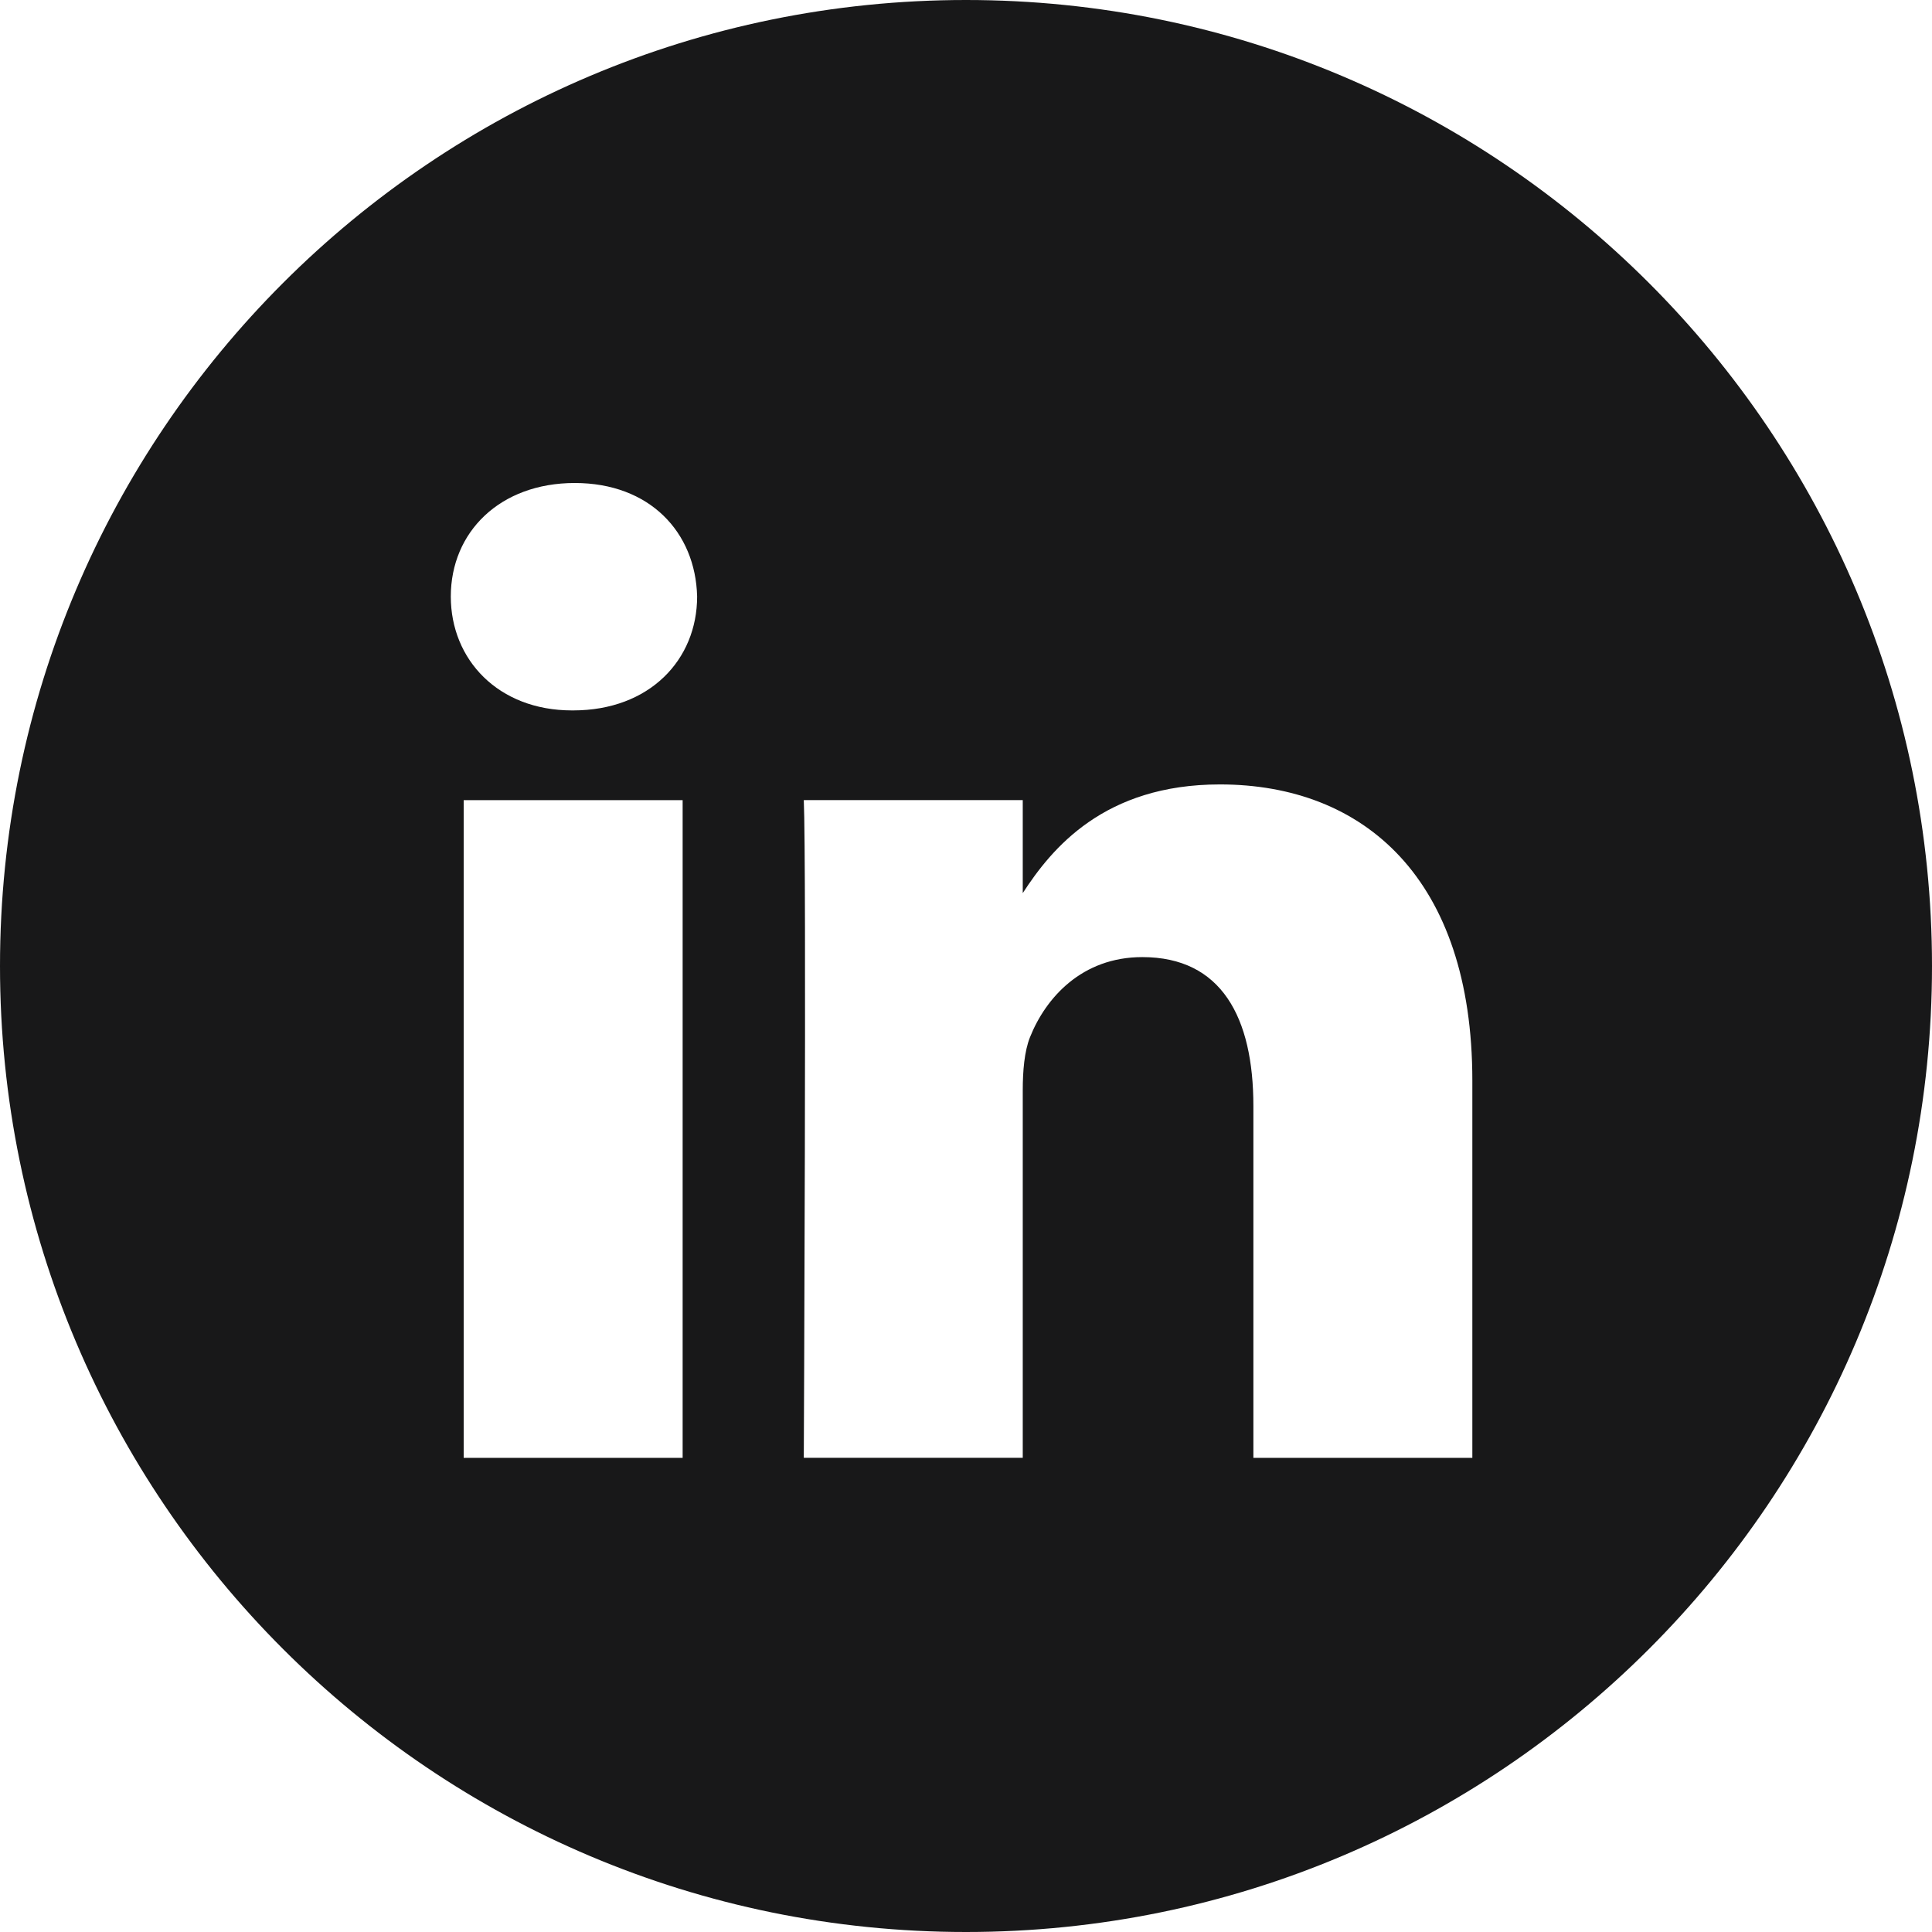 <?xml version="1.0" encoding="utf-8"?>
<!-- Generator: Adobe Illustrator 16.0.0, SVG Export Plug-In . SVG Version: 6.00 Build 0)  -->
<!DOCTYPE svg PUBLIC "-//W3C//DTD SVG 1.1//EN" "http://www.w3.org/Graphics/SVG/1.1/DTD/svg11.dtd">
<svg version="1.1" id="Layer_1" xmlns="http://www.w3.org/2000/svg" xmlns:xlink="http://www.w3.org/1999/xlink" x="0px" y="0px"
	 width="48px" height="48px" viewBox="0 0 48 48" enable-background="new 0 0 48 48" xml:space="preserve">
<path fill="#181819" d="M24,0C10.75,0,0,10.75,0,24s10.75,24,24,24s24-10.75,24-24S37.25,0,24,0z M16.96,36.22h-5.44V19.88h5.44
	V36.22z M14.24,17.65h-0.03c-1.83,0-3.01-1.26-3.01-2.83c0-1.6,1.22-2.82,3.08-2.82c1.86,0,3,1.22,3.04,2.82
	C17.32,16.39,16.14,17.65,14.24,17.65z M36.58,36.22h-5.44V27.48c0-2.2-0.79-3.701-2.76-3.701c-1.5,0-2.399,1.01-2.79,1.99
	c-0.14,0.351-0.18,0.841-0.18,1.32v9.13h-5.44c0,0,0.07-14.81,0-16.34h5.44v2.31c0.72-1.11,2.02-2.7,4.899-2.7
	c3.58,0,6.271,2.34,6.271,7.359V36.22z"/>
</svg>
